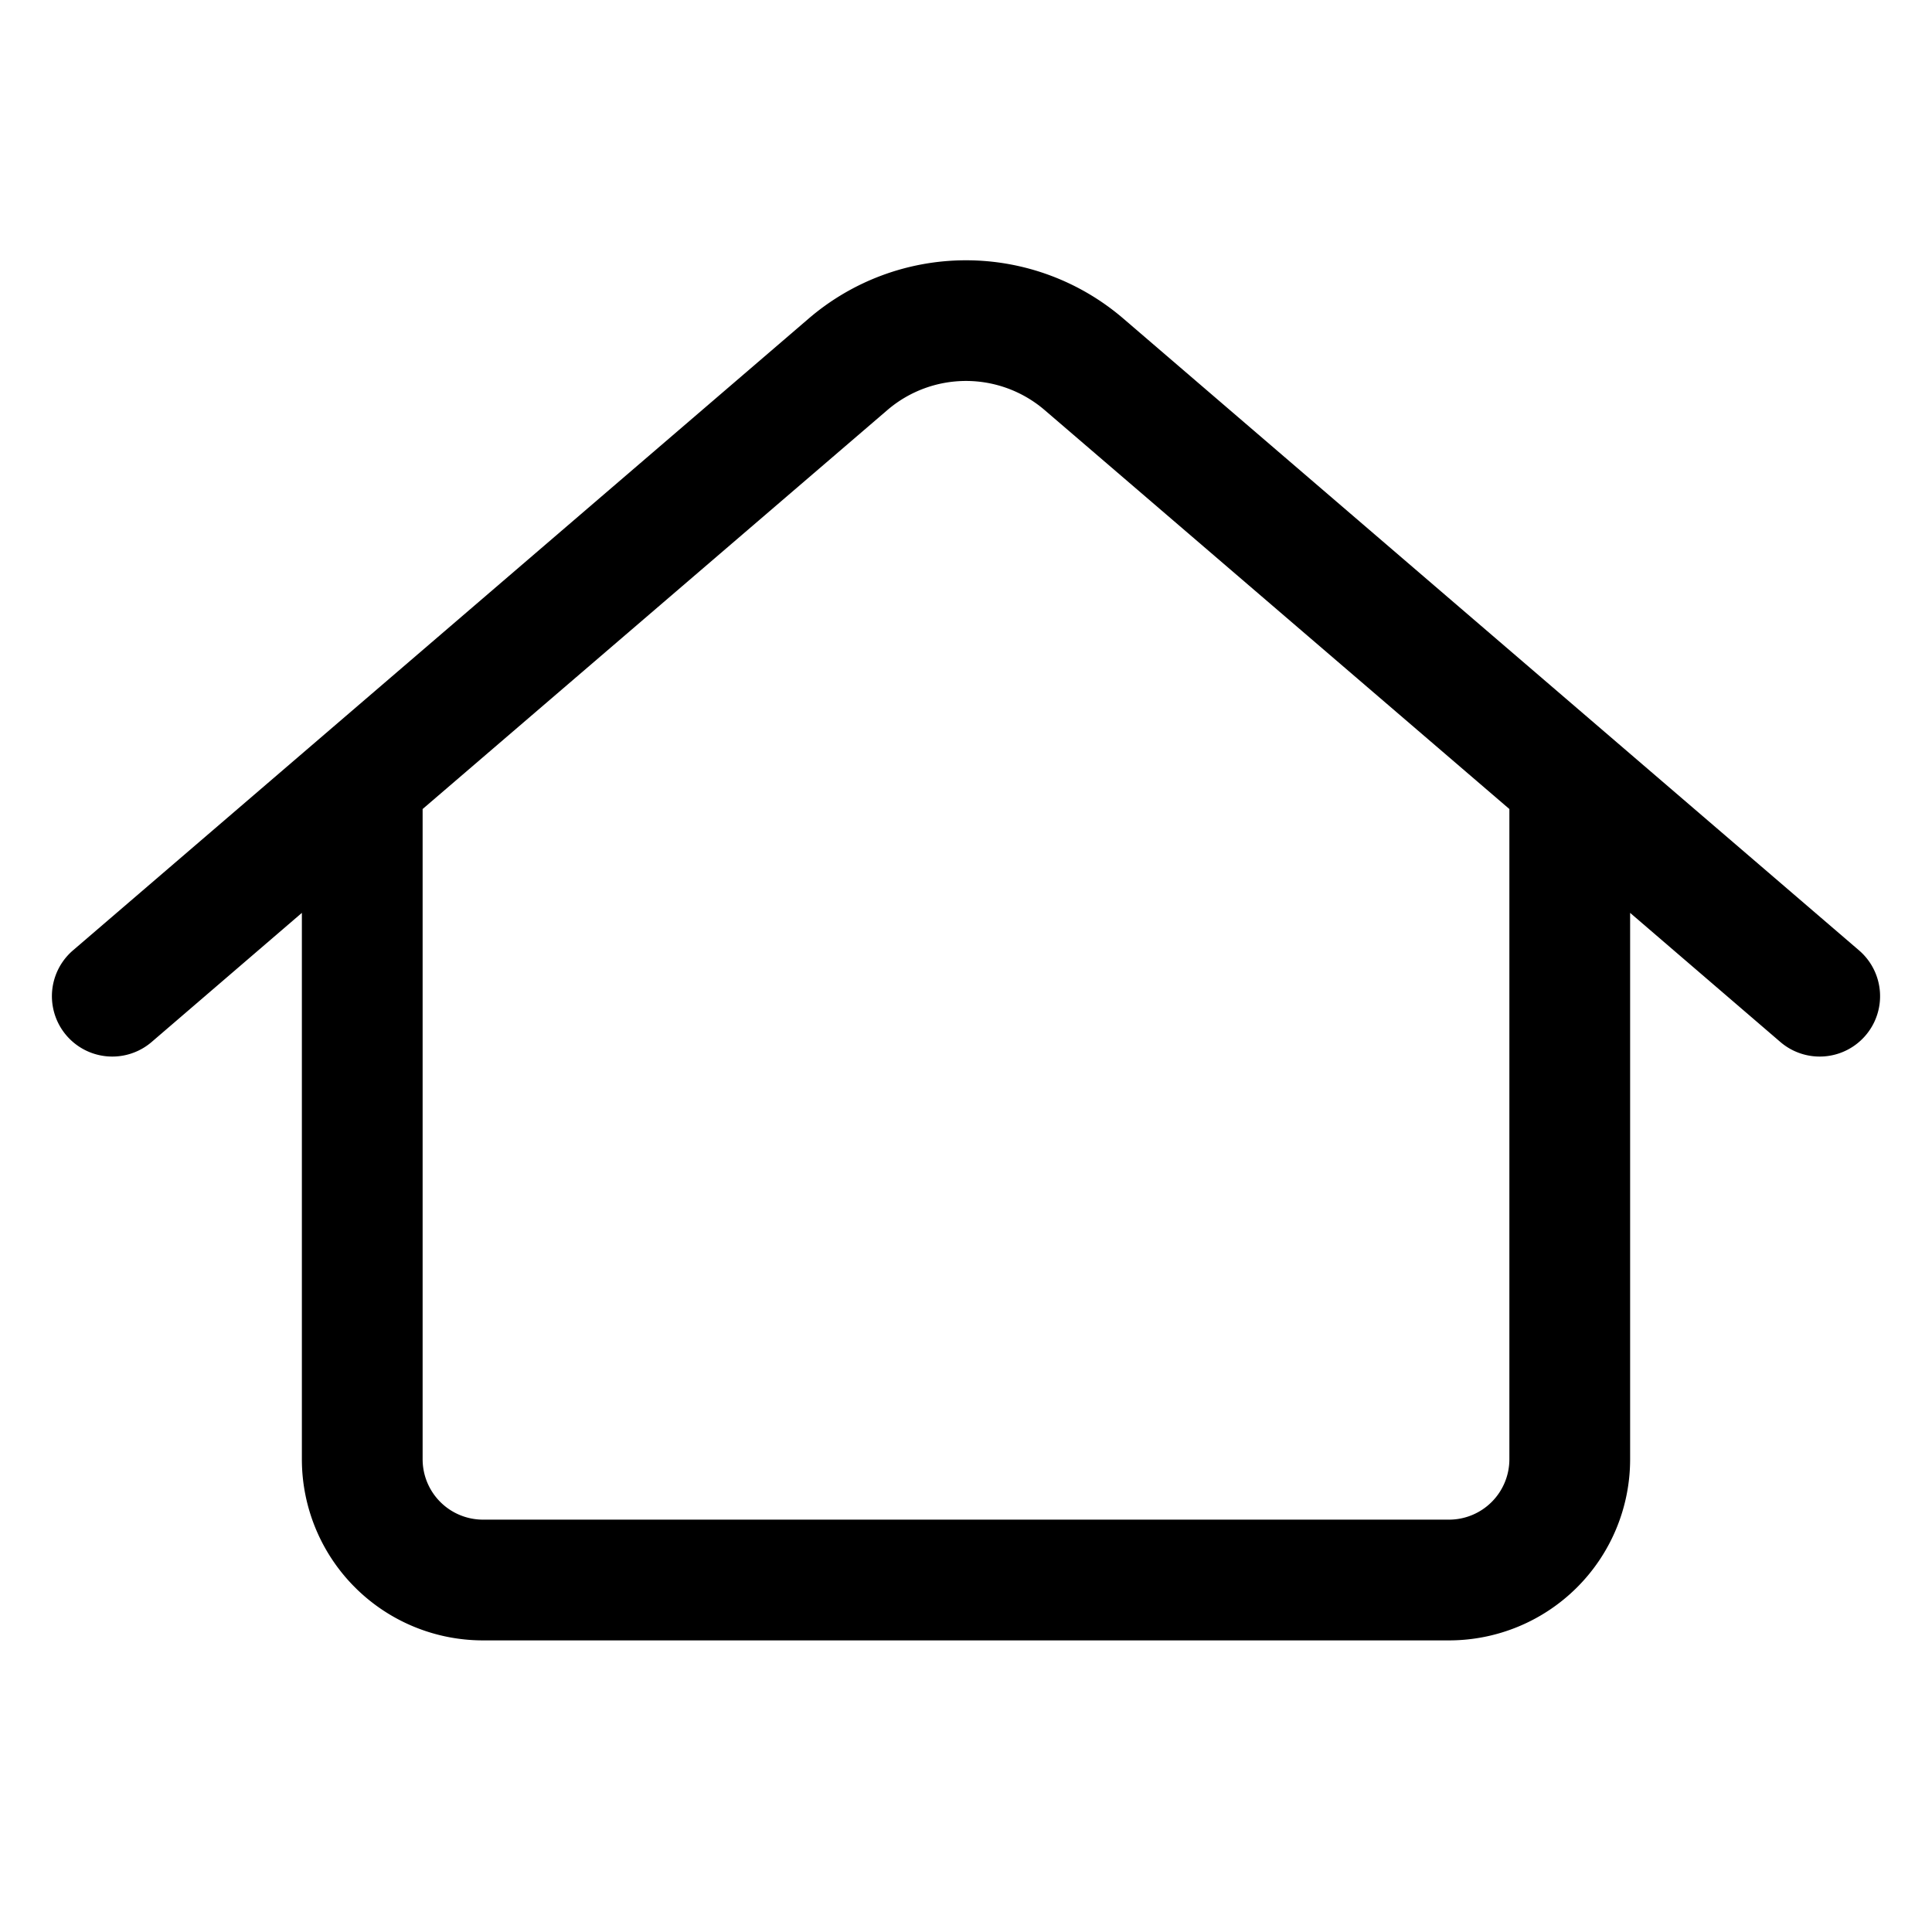 <svg xmlns="http://www.w3.org/2000/svg" viewBox="0 0 32 32"><path d="M30.79,15.74,18.61,5.28a4,4,0,0,0-5.22,0L1.21,15.74a1,1,0,0,0,1.3,1.52L5,15.12v9.05a3,3,0,0,0,3,3H24a3,3,0,0,0,3-3V15.12l2.49,2.14a1,1,0,1,0,1.3-1.52ZM25,24.17a1,1,0,0,1-1,1H8a1,1,0,0,1-1-1V13.4l7.7-6.61a2,2,0,0,1,2.6,0L25,13.4Z"/></svg>